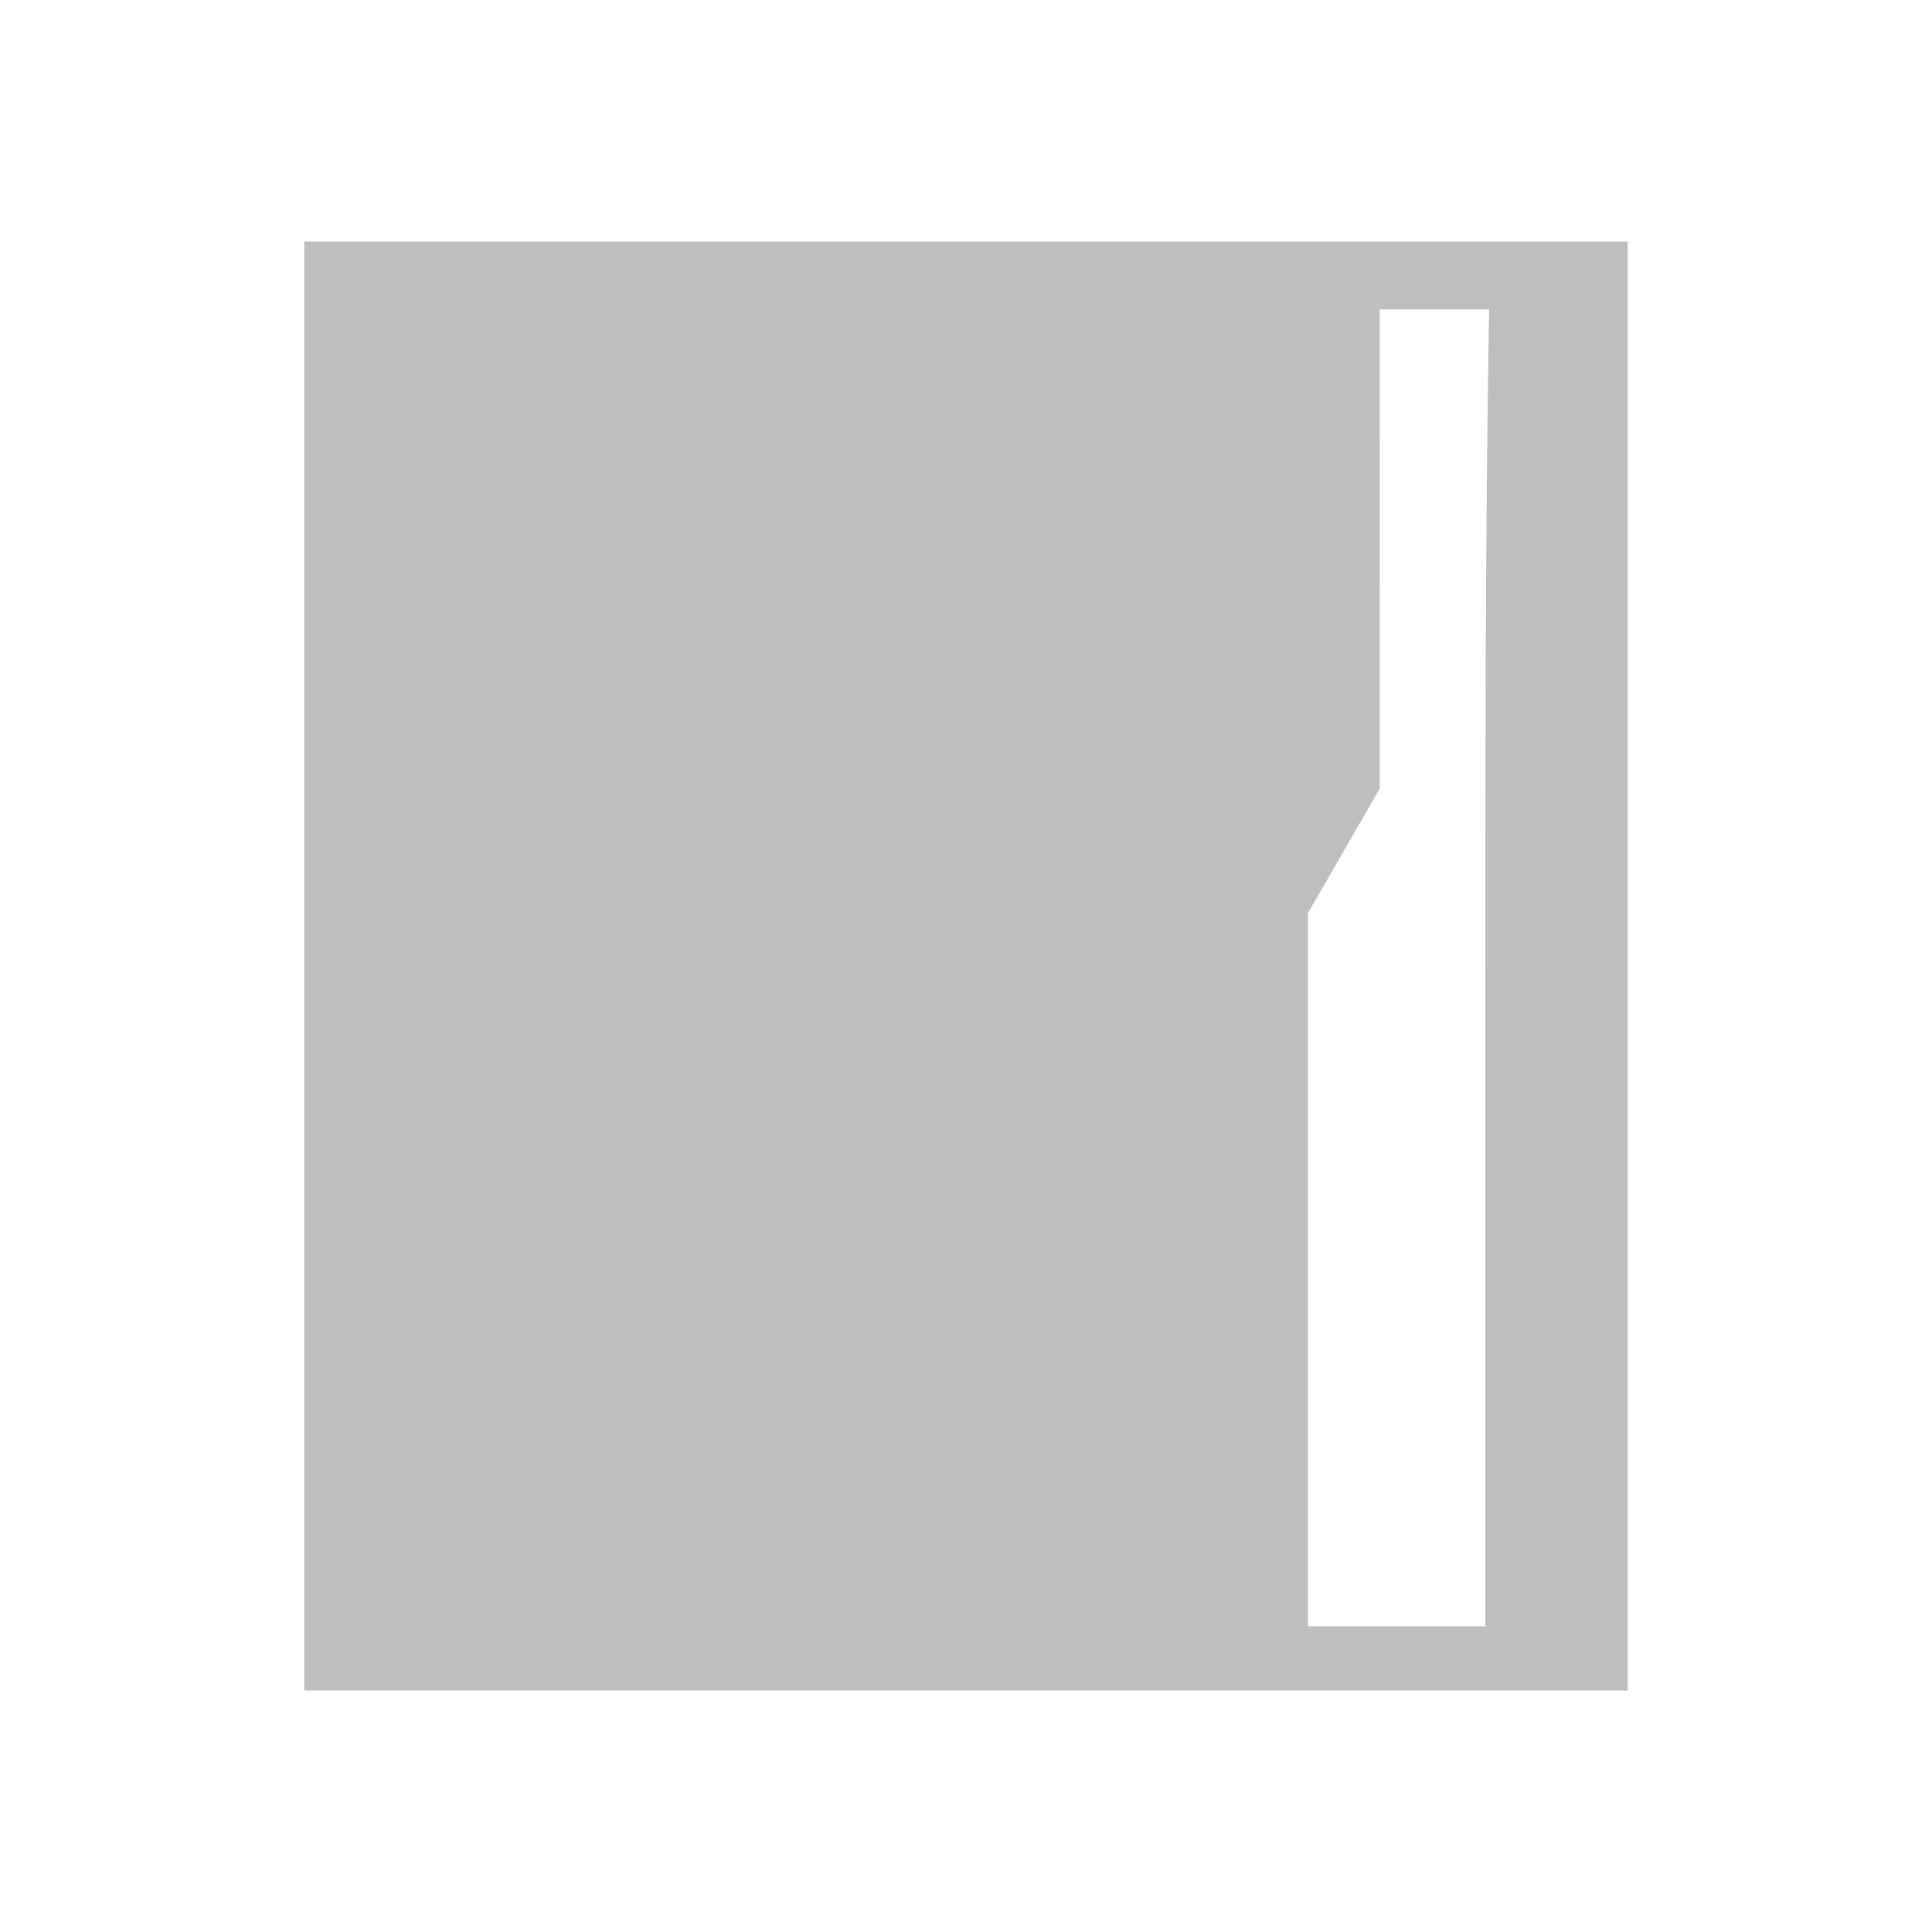 <?xml version="1.0" encoding="UTF-8" standalone="no"?>
<!-- Created with Inkscape (http://www.inkscape.org/) -->

<svg
   xmlns:dc="http://purl.org/dc/elements/1.1/"
   xmlns:cc="http://creativecommons.org/ns#"
   xmlns:rdf="http://www.w3.org/1999/02/22-rdf-syntax-ns#"
   xmlns:svg="http://www.w3.org/2000/svg"
   xmlns="http://www.w3.org/2000/svg"
   xmlns:sodipodi="http://sodipodi.sourceforge.net/DTD/sodipodi-0.dtd"
   xmlns:inkscape="http://www.inkscape.org/namespaces/inkscape"
   id="svg7384"
   height="16"
   width="16"
   version="1.1"
   inkscape:version="0.48+devel r12137"
   sodipodi:docname="folder-symbolic.svg">
  <defs
     id="defs10" />
  <sodipodi:namedview
     pagecolor="#ffffff"
     bordercolor="#666666"
     borderopacity="1"
     objecttolerance="10"
     gridtolerance="10"
     guidetolerance="10"
     inkscape:pageopacity="0"
     inkscape:pageshadow="2"
     inkscape:window-width="1366"
     inkscape:window-height="714"
     id="namedview8"
     showgrid="false"
     showguides="true"
     inkscape:guide-bbox="true"
     inkscape:zoom="11.313709"
     inkscape:cx="-0.48072796"
     inkscape:cy="-4.3019107"
     inkscape:window-x="0"
     inkscape:window-y="30"
     inkscape:window-maximized="1"
     inkscape:current-layer="svg7384">
    <inkscape:grid
       type="xygrid"
       id="grid822" />
  </sodipodi:namedview>
  <title
     id="title9167">Gnome Symbolic Icon Theme</title>
  <path
     style="fill:#bebebe;fill-opacity:1;stroke:none"
     d="m 2.52,2 0,0.031 0,5.094 0,1.75 0,5.125 0.938,0 6.625,0 3.397,0 0,-12 L 12.239,2 3.458,2 z m 8.906,0.562 0.906,0 c -0.033,1.932 -0.031,3.93 -0.031,5.781 l 0,5.125 -1.469,0 0,-5.906 0.594,-1.031 L 11.427,4.125 Z"
     id="path833"
     inkscape:connector-curvature="0"
     sodipodi:nodetypes="ccccccccccccccscccccc" />
</svg>
